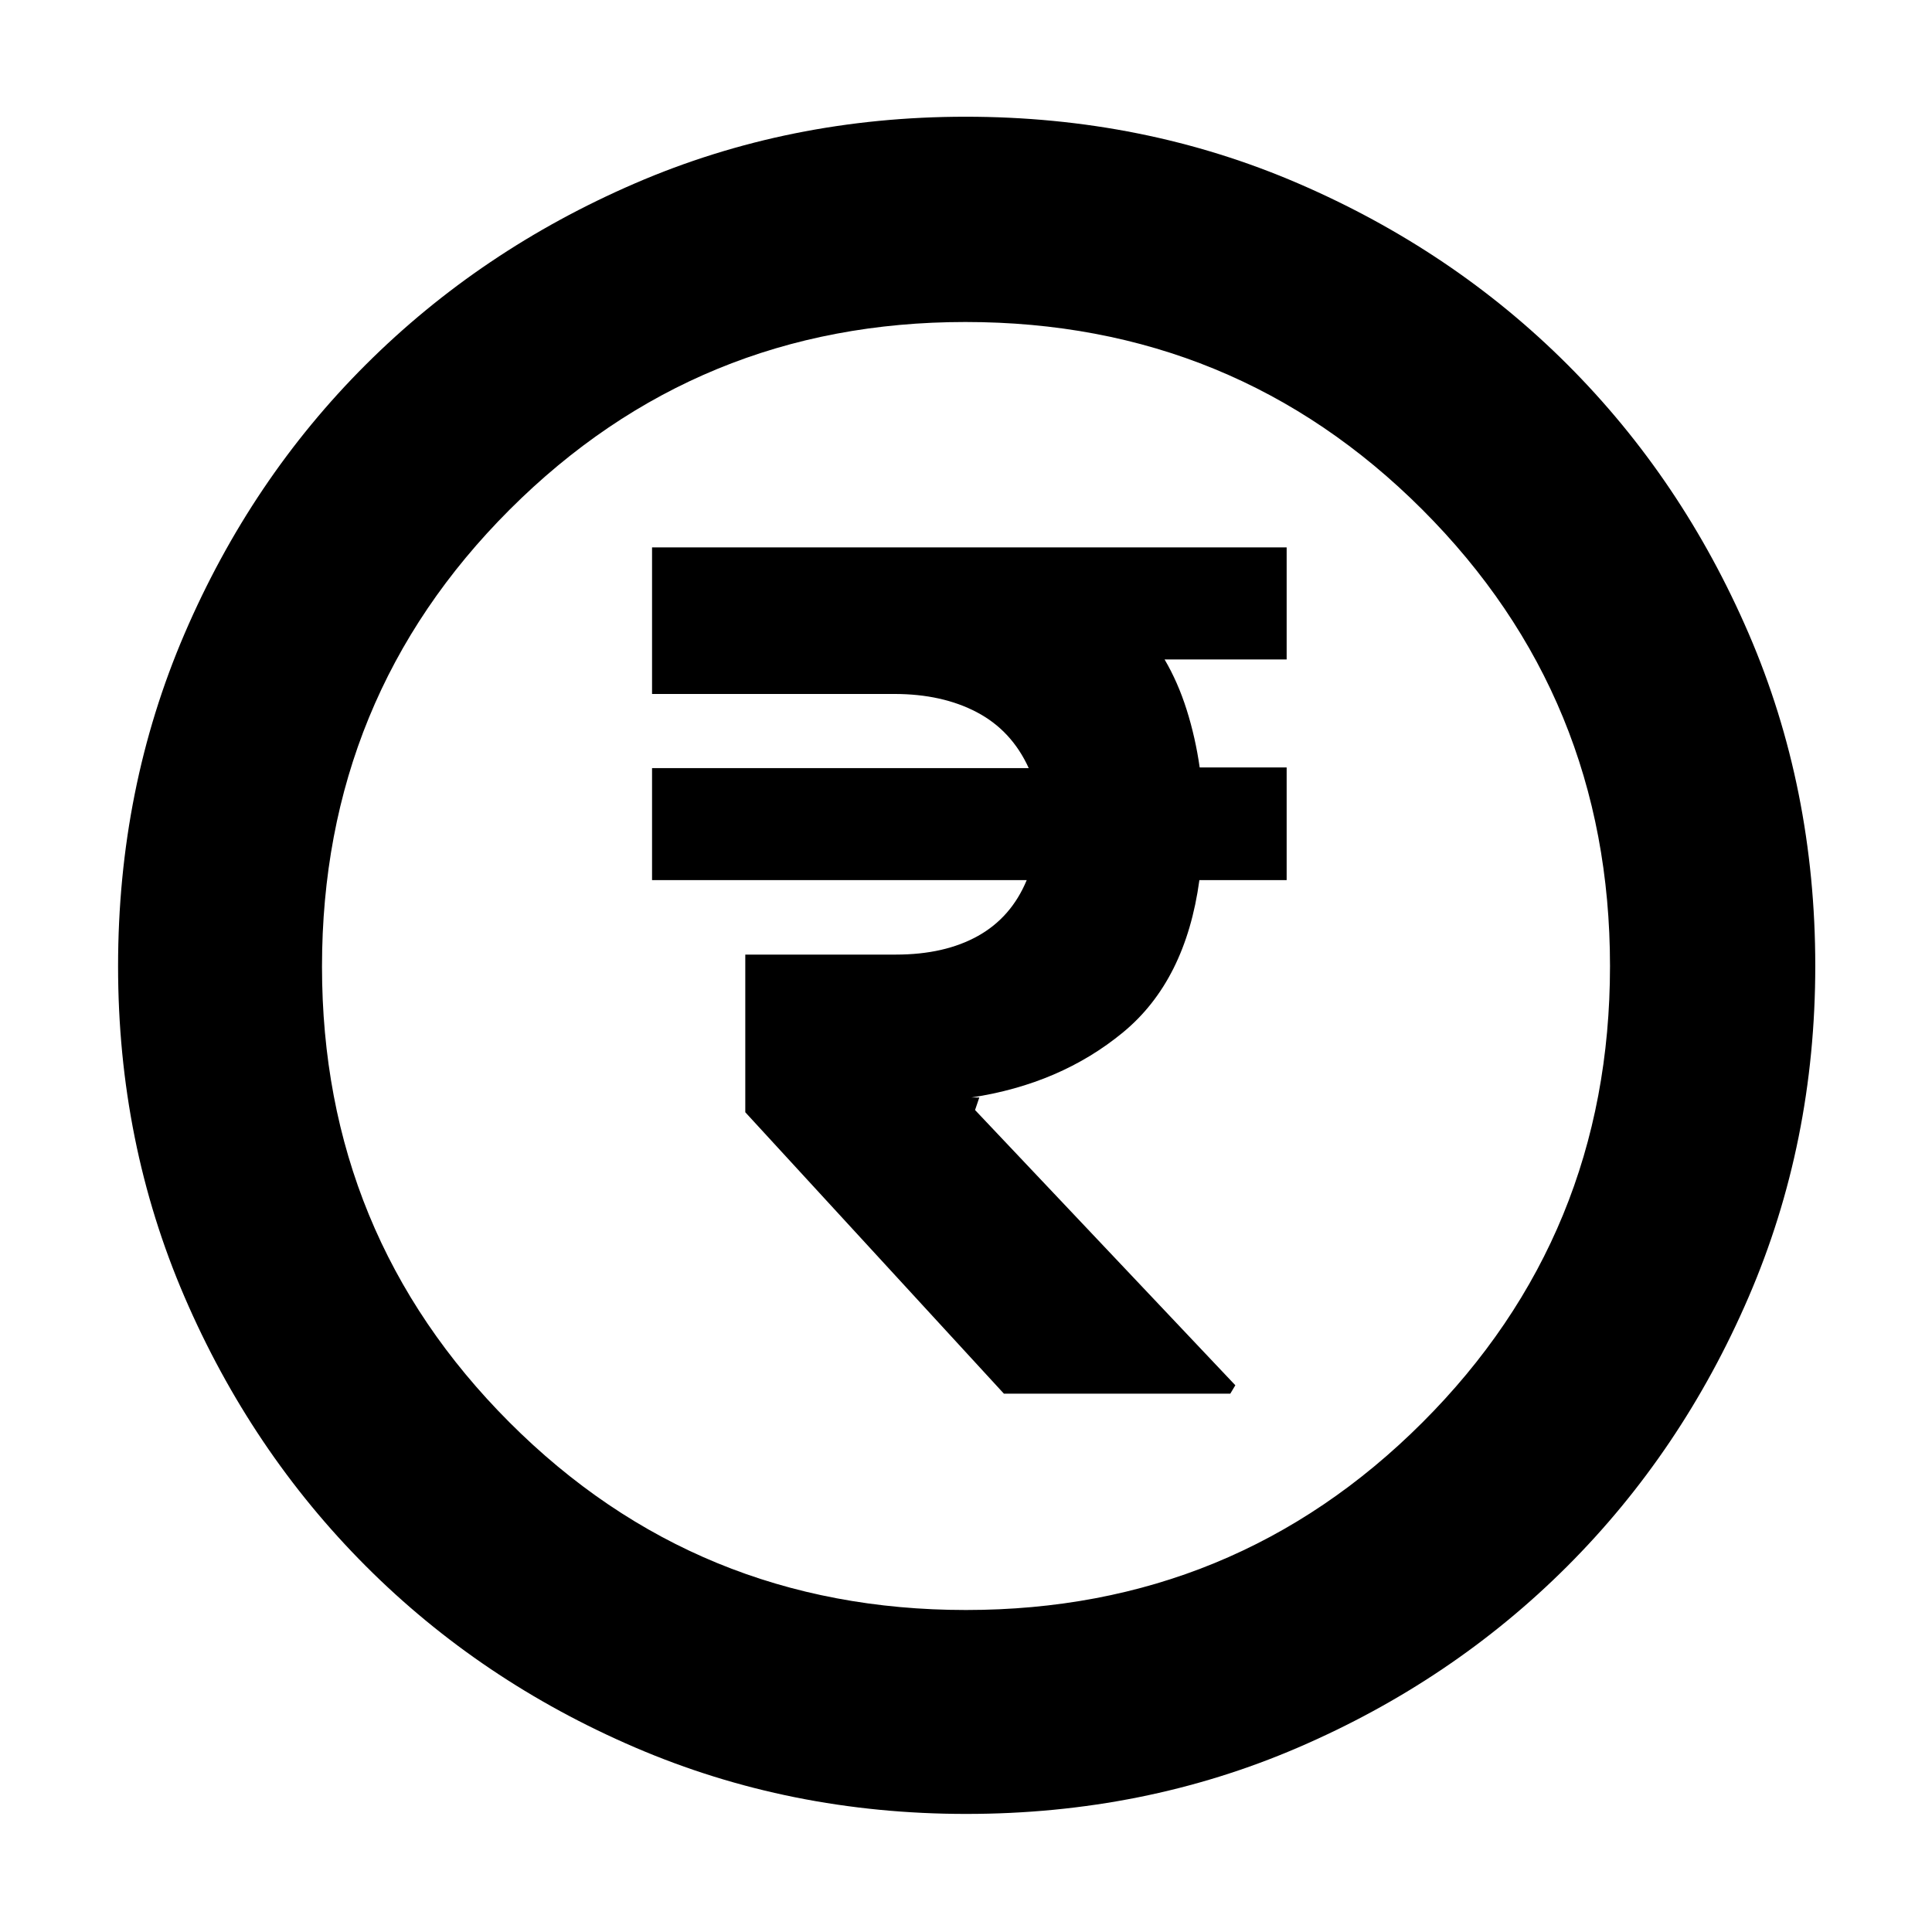<svg xmlns="http://www.w3.org/2000/svg" height="40" viewBox="0 -960 960 960" width="40"><path d="M498.83-267.5h112.5l2.5-4.17L484.5-408.43l2.12-6.24h-3.95Q526.83-421.33 558-447q31.17-25.67 37.97-75.67h43.36v-55.99h-43.21q-2.12-14.84-6.45-28.59-4.34-13.75-11-25.08h60.66V-688H324v72.83h120.43q23.74 0 40.99 9.09 17.25 9.08 25.75 27.75H324v55.66h186.17q-7.67 18.5-24.25 27.75-16.59 9.25-40.75 9.25h-74.84v78.34l128.5 139.83Zm-18.7 208.83q-87.7 0-164.52-33.01-76.81-33.01-133.88-90.18-57.06-57.17-90.06-133.77-33-76.61-33-164.24 0-88.37 33.01-165.18 33.01-76.82 90.07-133.75 57.07-56.94 133.72-90.07Q392.13-902 479.81-902q88.43 0 165.33 33.17 76.89 33.17 133.77 90.04 56.88 56.87 89.99 133.59Q902-568.47 902-480.04q0 87.8-33.15 164.6-33.14 76.8-90.17 133.79-57.04 56.98-133.65 89.98-76.6 33-164.9 33ZM479.98-160q133.52 0 226.77-93.14T800-479.98q0-133.52-93.23-226.77T479.69-800q-133.19 0-226.44 93.23T160-479.69q0 133.19 93.14 226.44T479.98-160Zm.02-320Z"/></svg>